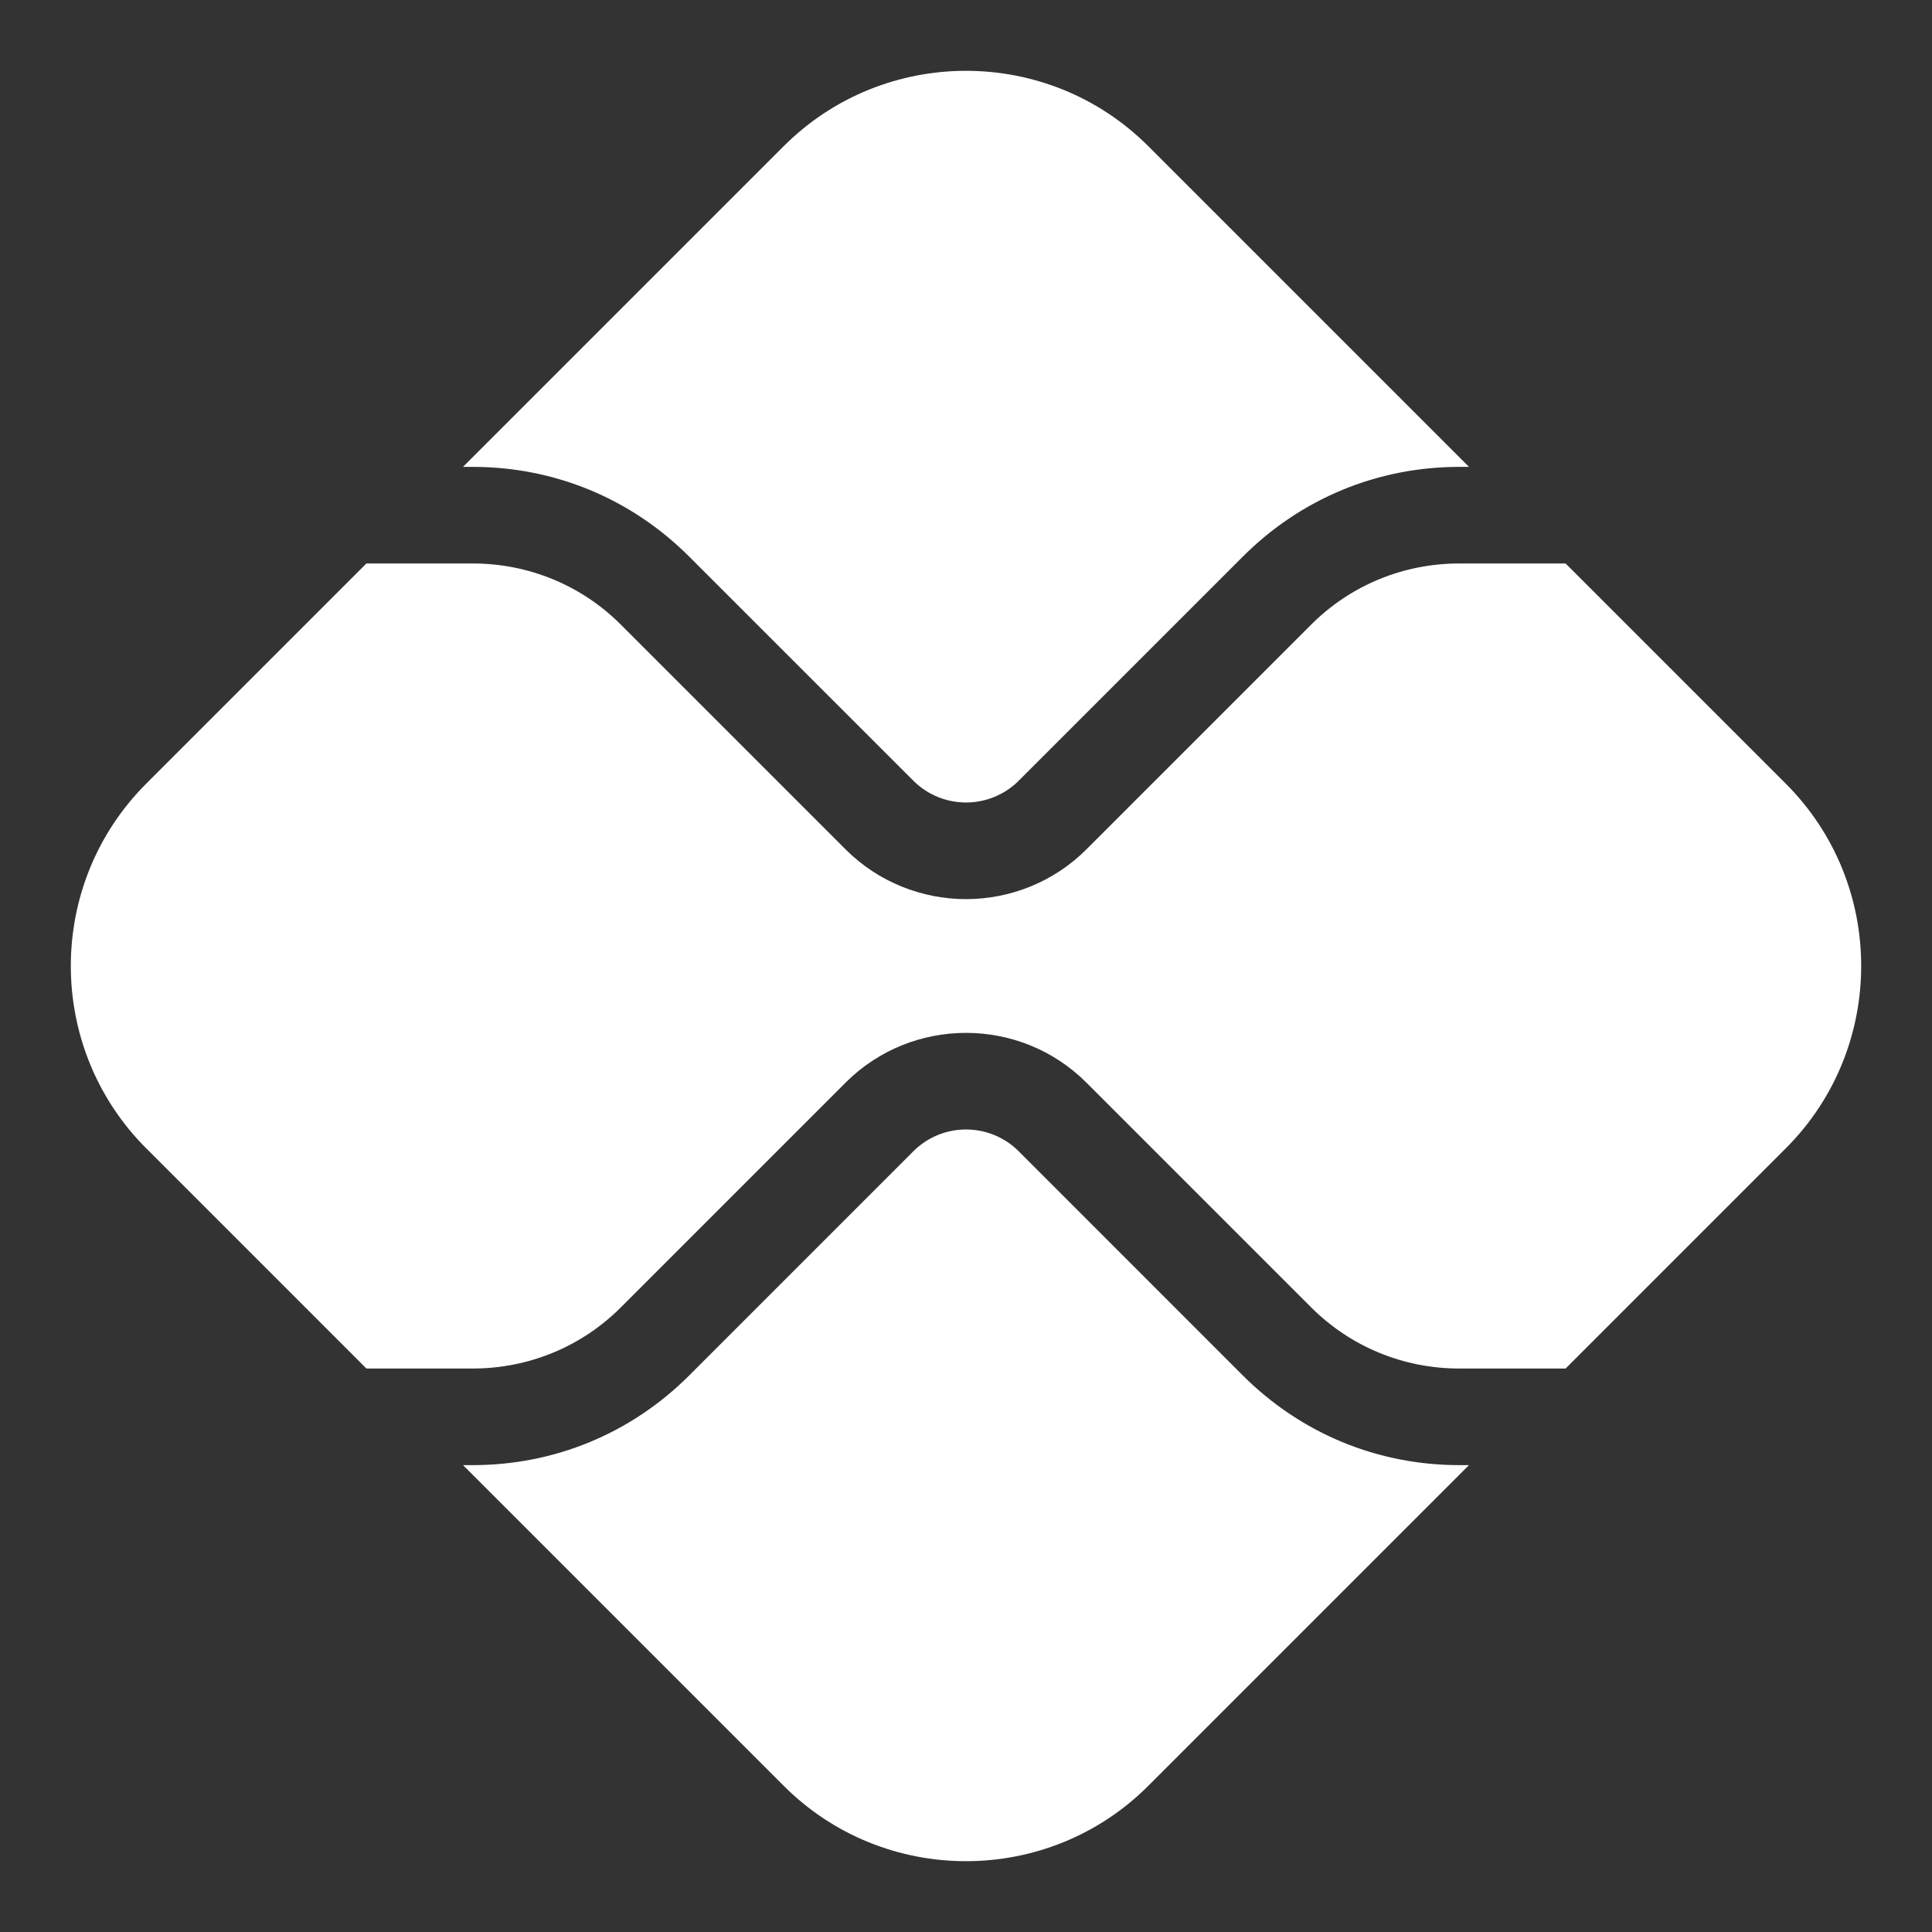 <svg width="26" height="26" viewBox="0 0 26 26" fill="none" xmlns="http://www.w3.org/2000/svg">
<rect x="0" y="0" width="26" height="26" fill="#333333" stroke="none"/>
<g id="Pix" clip-path="url(#clip0_2755_10728)">
<path id="Vector" d="M13 0.953C12.112 0.953 11.223 1.291 10.547 1.967L6.231 6.283H6.361C7.462 6.283 8.493 6.709 9.273 7.489L12.298 10.513C12.688 10.895 13.313 10.895 13.703 10.513L16.727 7.489C17.508 6.709 18.538 6.283 19.639 6.283H19.769L15.453 1.967C14.777 1.291 13.889 0.953 13 0.953ZM4.931 7.583L1.967 10.547C0.615 11.899 0.615 14.101 1.967 15.453L4.931 18.417H6.361C7.115 18.417 7.827 18.123 8.355 17.594L11.38 14.569C12.273 13.677 13.727 13.677 14.62 14.569L17.645 17.594C18.174 18.123 18.885 18.417 19.639 18.417H21.069L24.033 15.453C25.385 14.101 25.385 11.899 24.033 10.547L21.069 7.583H19.639C18.885 7.583 18.174 7.877 17.645 8.406L14.62 11.431C14.178 11.873 13.589 12.1 13 12.1C12.411 12.1 11.822 11.873 11.38 11.431L8.355 8.406C7.827 7.877 7.115 7.583 6.361 7.583H4.931ZM13 15.2C12.747 15.2 12.493 15.296 12.298 15.487L9.273 18.512C8.493 19.291 7.462 19.717 6.361 19.717H6.231L10.547 24.033C11.899 25.385 14.101 25.385 15.453 24.033L19.769 19.717H19.639C18.538 19.717 17.508 19.291 16.727 18.512L13.703 15.487C13.508 15.296 13.254 15.2 13 15.2Z" fill="white"/>
</g>
<defs>
<clipPath id="clip0_2755_10728">
<rect width="26" height="26" fill="white"/>
</clipPath>
</defs>
</svg>
